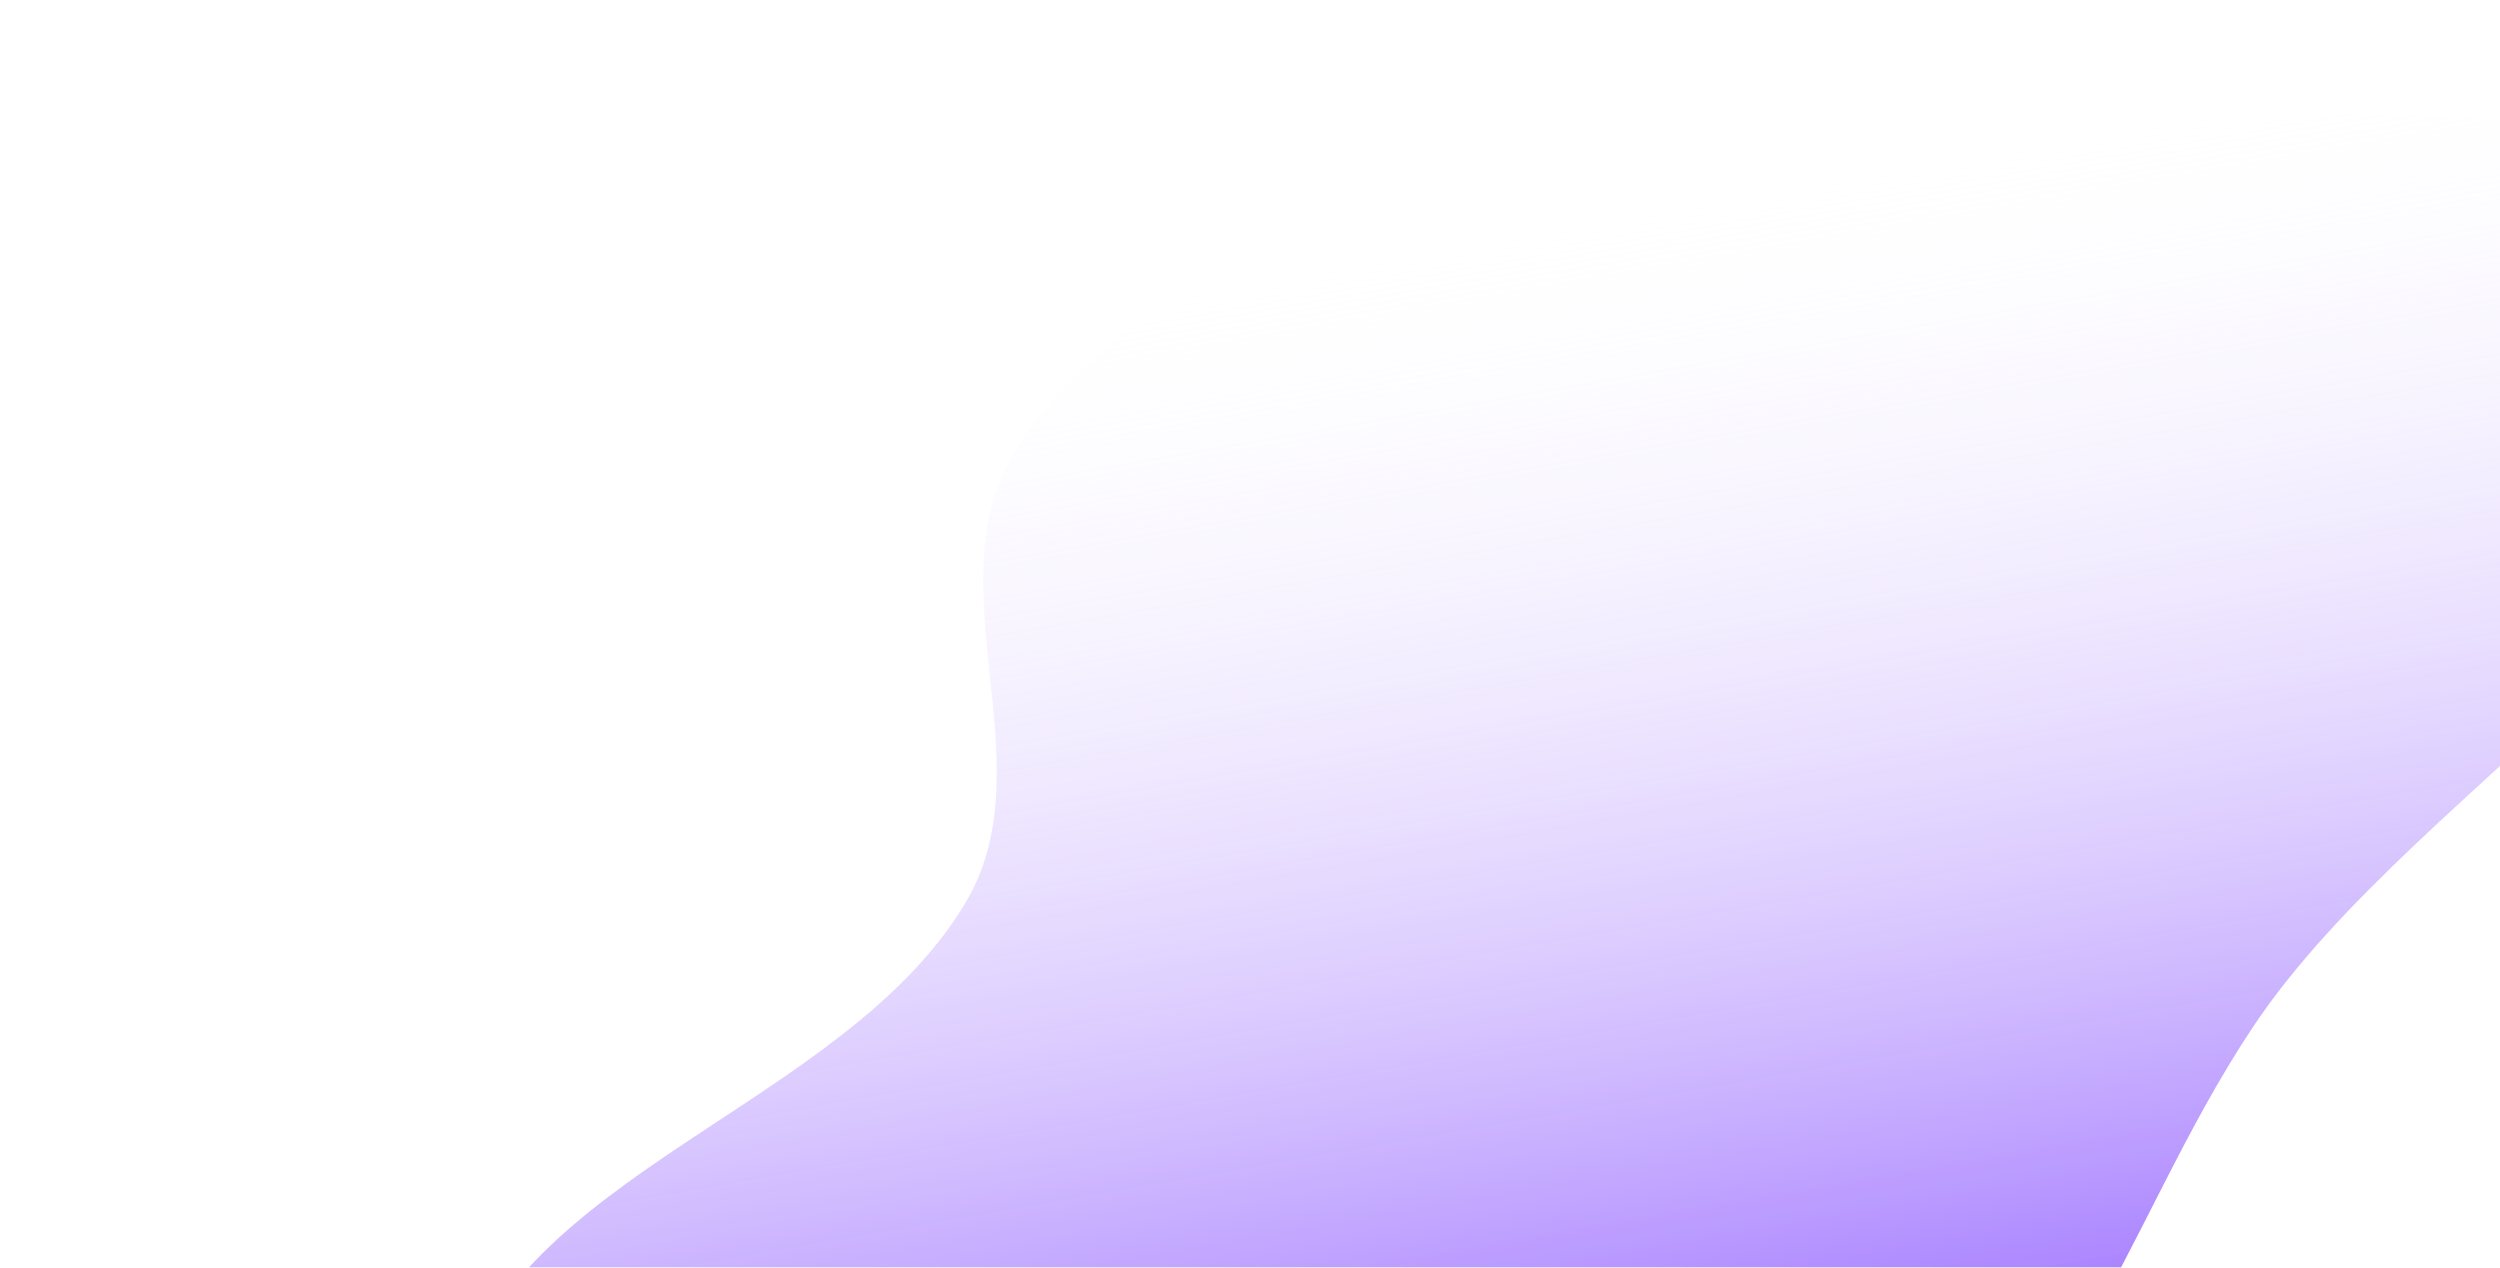 <svg xmlns="http://www.w3.org/2000/svg" width="570" height="289" fill="none"><g filter="url(#a)"><path fill="url(#b)" fill-rule="evenodd" d="M425.144 382.511c-28.722 23.858-63.656 37.069-99.681 47.395-55.2 15.823-116.756 53.128-165.684 28.67-47.118-23.555-68.248-88.282-56.003-139.49 12.347-51.633 88.85-66.706 116.501-113.51 18.761-31.759-8.665-73.592 12.148-104.258 22.328-32.9 62.755-50.486 101.389-63.038 43.401-14.101 87.879-17.035 132.409-12.925 58.917 5.438 154.78-14.014 167.114 40.57 14.662 64.886-81.083 110.026-119.863 168.533-15.612 23.554-25.351 48.135-39.777 72.316-15.644 26.221-24.56 55.807-48.553 75.737Z" clip-rule="evenodd"/></g><defs><linearGradient id="b" x1="365.122" x2="304.284" y1="401.419" y2="52.888" gradientUnits="userSpaceOnUse"><stop stop-color="#6823FF"/><stop offset="1" stop-color="#fff" stop-opacity="0"/></linearGradient><filter id="a" width="734.491" height="643.019" x=".36" y="-76.353" color-interpolation-filters="sRGB" filterUnits="userSpaceOnUse"><feFlood flood-opacity="0" result="BackgroundImageFix"/><feBlend in="SourceGraphic" in2="BackgroundImageFix" result="shape"/><feGaussianBlur result="effect1_foregroundBlur_15_307" stdDeviation="50"/></filter></defs></svg>